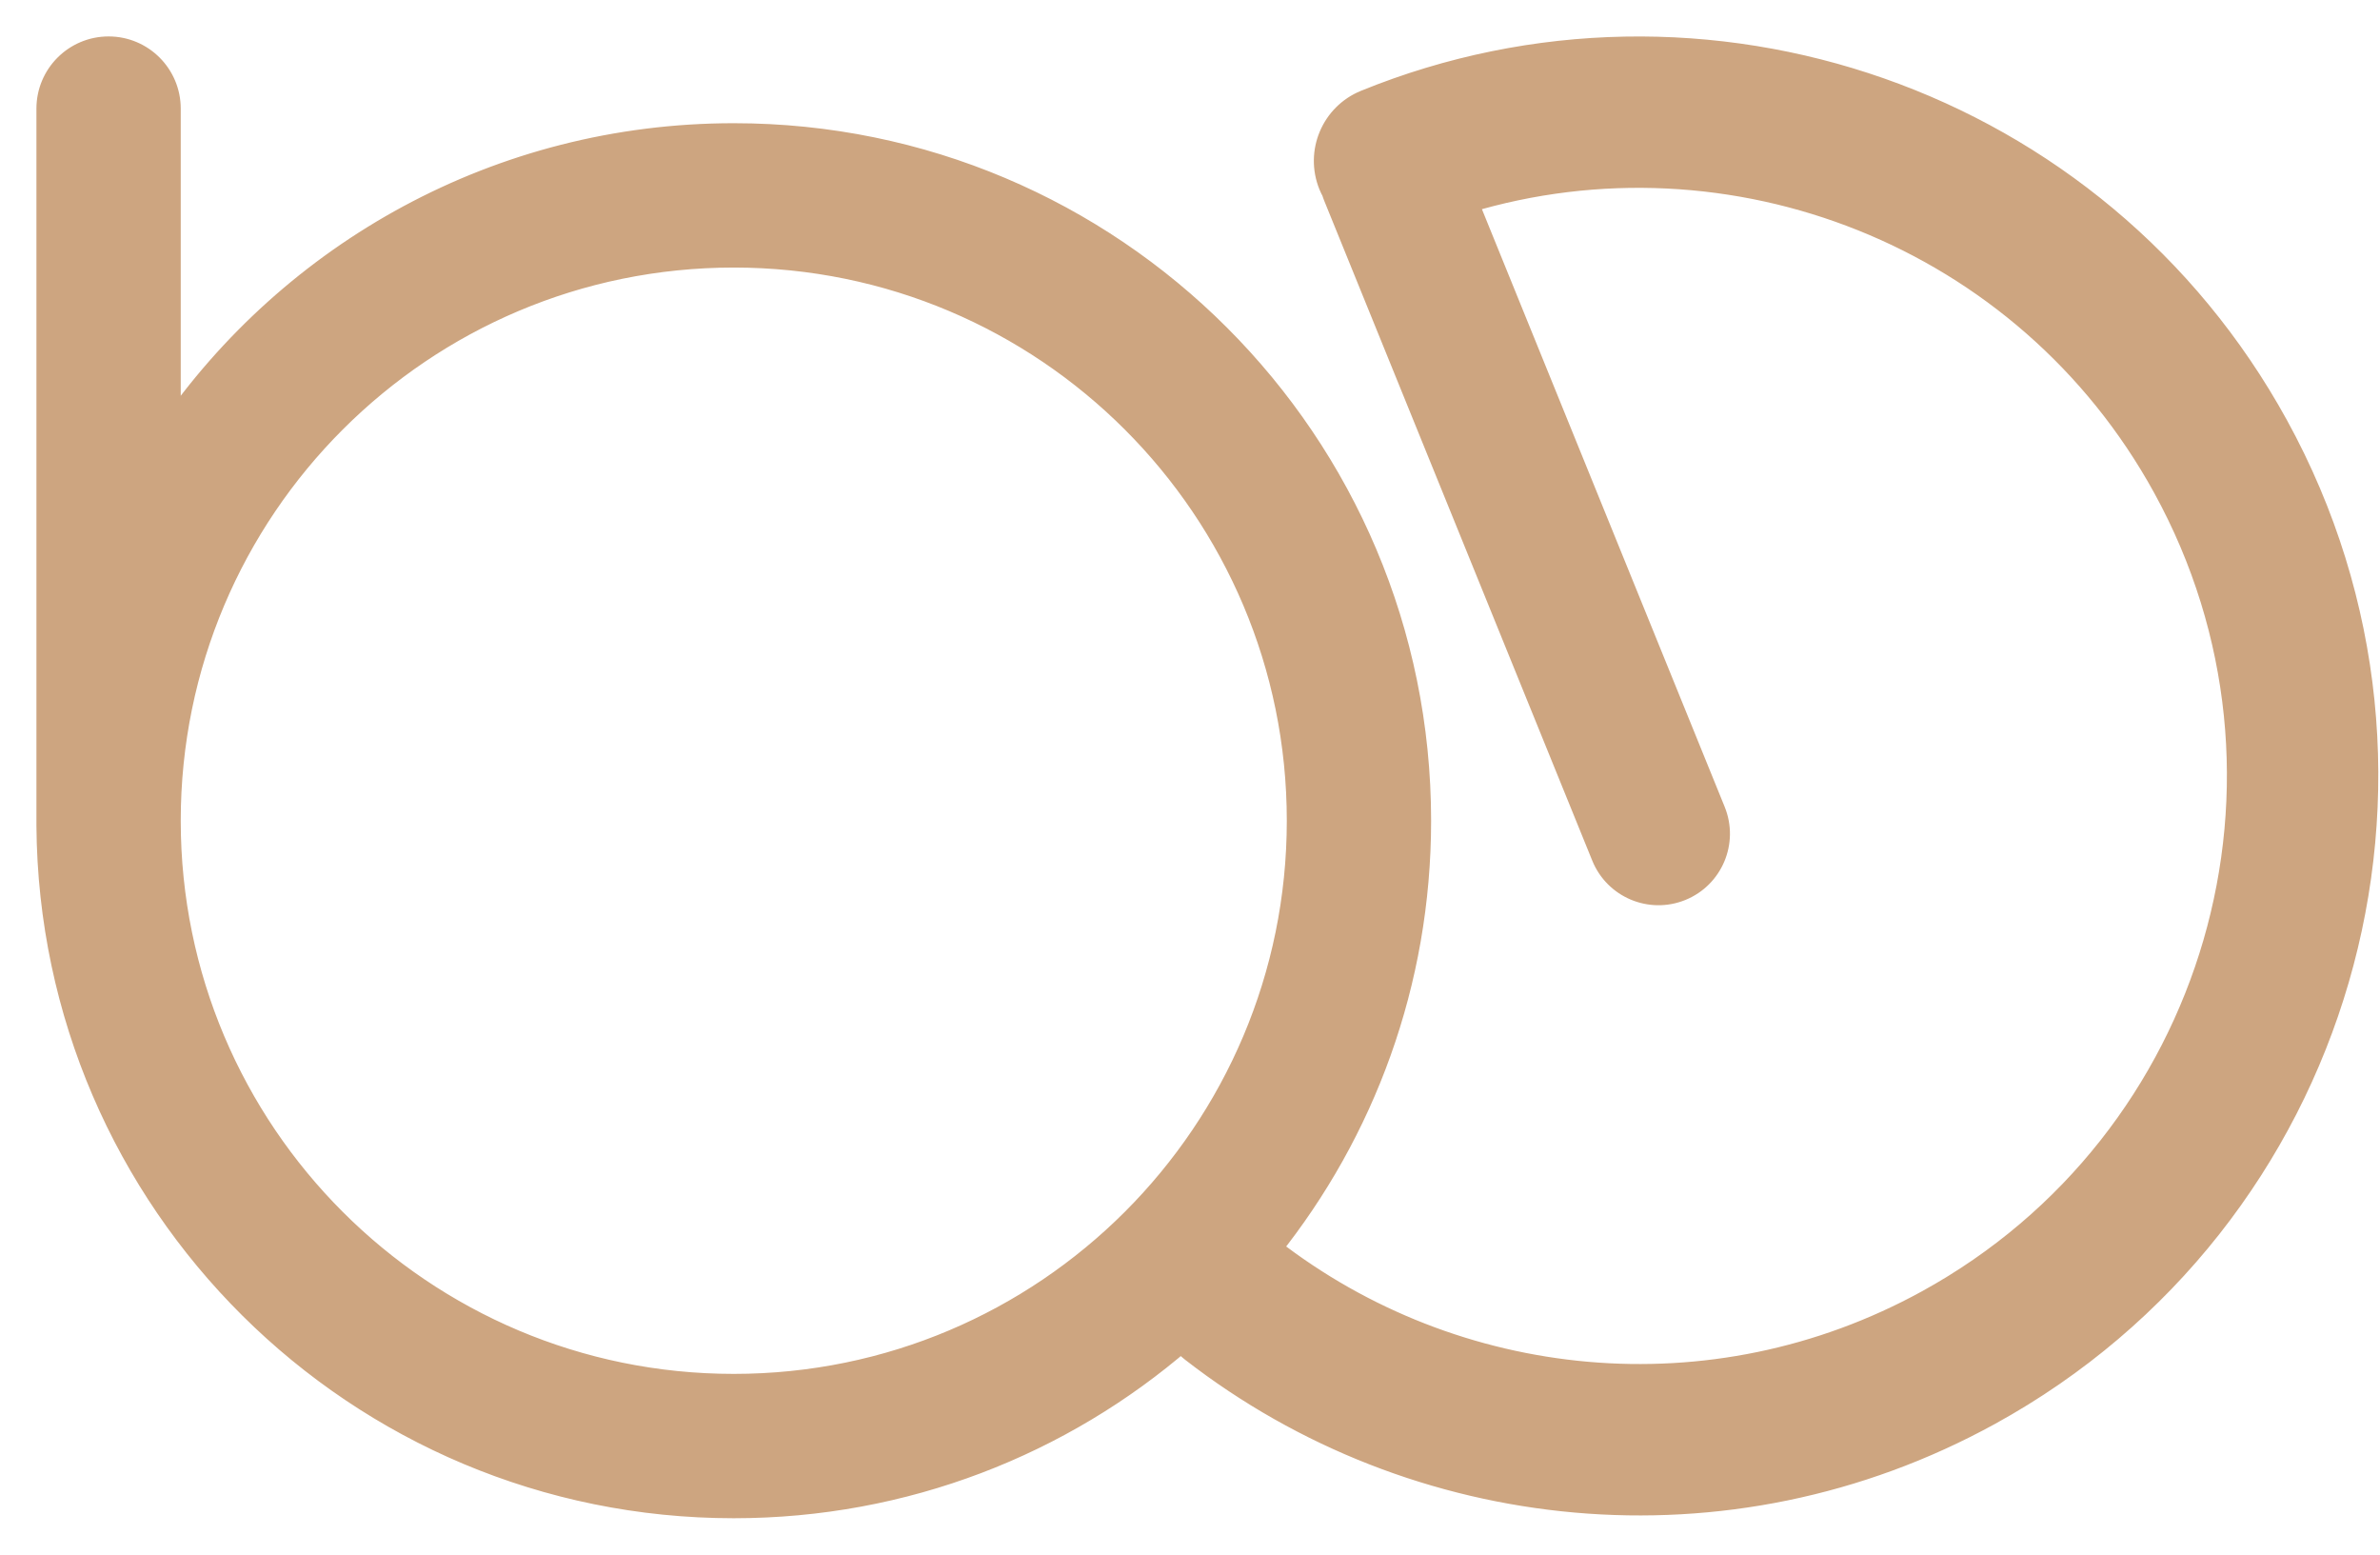 <svg width="49" height="32" viewBox="0 0 49 32" fill="none" xmlns="http://www.w3.org/2000/svg">
<g id="Union">
<path fill-rule="evenodd" clip-rule="evenodd" d="M3.471 2.236C3.471 1.553 2.918 1 2.236 1C1.553 1 1 1.553 1 2.236V16.893V16.967C1 16.978 1 16.988 1 16.998C1.057 24.741 7.351 31 15.107 31C18.633 31 21.856 29.707 24.329 27.569C24.393 27.65 24.468 27.725 24.554 27.791C29.125 31.342 35.553 32.057 40.953 29.09C48.197 25.108 50.843 16.008 46.862 8.763C43.165 2.036 35.056 -0.725 28.115 2.1C27.446 2.373 27.125 3.136 27.397 3.805C27.415 3.85 27.436 3.893 27.459 3.935C27.469 3.969 27.481 4.003 27.495 4.036L33.014 17.62C33.268 18.245 33.98 18.546 34.605 18.292C35.23 18.038 35.531 17.326 35.277 16.701L30.174 4.143C35.642 2.487 41.708 4.816 44.569 10.023C47.855 16.001 45.672 23.512 39.693 26.797C35.24 29.244 29.935 28.659 26.159 25.726C26.148 25.717 26.138 25.709 26.127 25.701C28.059 23.288 29.214 20.225 29.214 16.893C29.214 9.102 22.898 2.786 15.107 2.786C10.277 2.786 6.014 5.213 3.471 8.914L3.471 2.236ZM3.471 16.889L3.471 16.893L3.471 16.896C3.473 23.321 8.682 28.529 15.107 28.529C21.534 28.529 26.743 23.319 26.743 16.893C26.743 10.466 21.534 5.257 15.107 5.257C8.682 5.257 3.473 10.465 3.471 16.889Z" fill="#CDA580"/>
<path d="M3.471 2.236H3.721V2.236L3.471 2.236ZM1 16.998L1.25 16.997L1.25 16.992L1 16.998ZM24.329 27.569L24.525 27.414L24.363 27.209L24.166 27.38L24.329 27.569ZM24.554 27.791L24.707 27.594L24.554 27.791ZM40.953 29.09L40.832 28.871L40.953 29.09ZM46.862 8.763L47.081 8.642L46.862 8.763ZM28.115 2.1L28.021 1.869V1.869L28.115 2.1ZM27.397 3.805L27.165 3.899L27.165 3.899L27.397 3.805ZM27.459 3.935L27.697 3.862L27.69 3.838L27.678 3.816L27.459 3.935ZM27.495 4.036L27.726 3.942L27.726 3.942L27.495 4.036ZM33.014 17.62L33.245 17.526V17.526L33.014 17.62ZM34.605 18.292L34.699 18.524L34.605 18.292ZM35.277 16.701L35.045 16.795V16.795L35.277 16.701ZM30.174 4.143L30.102 3.904L29.84 3.983L29.943 4.237L30.174 4.143ZM44.569 10.023L44.788 9.902V9.902L44.569 10.023ZM39.693 26.797L39.572 26.578L39.693 26.797ZM26.159 25.726L26.005 25.923L26.005 25.923L26.159 25.726ZM26.127 25.701L25.932 25.545L25.768 25.749L25.98 25.903L26.127 25.701ZM3.471 8.914H3.221V9.72L3.677 9.056L3.471 8.914ZM3.471 16.893L3.221 16.893V16.893L3.471 16.893ZM3.471 16.889L3.221 16.889V16.889L3.471 16.889ZM3.471 16.896L3.221 16.896V16.896L3.471 16.896ZM2.236 1.25C2.78 1.25 3.221 1.691 3.221 2.236L3.721 2.236C3.721 1.415 3.056 0.75 2.236 0.75V1.25ZM1.25 2.236C1.25 1.691 1.691 1.25 2.236 1.25V0.75C1.415 0.75 0.75 1.415 0.75 2.236H1.25ZM1.25 16.893V2.236H0.75V16.893H1.25ZM1.25 16.967V16.893H0.75V16.967H1.25ZM1.25 16.992C1.25 16.984 1.25 16.976 1.25 16.967H0.75C0.75 16.98 0.75 16.992 0.75 17.005L1.25 16.992ZM15.107 30.75C7.489 30.75 1.306 24.602 1.25 16.997L0.75 17C0.808 24.88 7.214 31.25 15.107 31.25V30.75ZM24.166 27.38C21.736 29.48 18.57 30.75 15.107 30.75V31.25C18.695 31.25 21.976 29.934 24.493 27.758L24.166 27.38ZM24.133 27.724C24.21 27.821 24.299 27.91 24.401 27.989L24.707 27.594C24.638 27.54 24.577 27.479 24.525 27.414L24.133 27.724ZM24.401 27.989C29.048 31.598 35.583 32.326 41.073 29.309L40.832 28.871C35.523 31.788 29.203 31.086 24.707 27.594L24.401 27.989ZM41.073 29.309C48.439 25.261 51.129 16.008 47.081 8.642L46.643 8.883C50.558 16.007 47.956 24.956 40.832 28.871L41.073 29.309ZM47.081 8.642C43.322 1.803 35.078 -1.004 28.021 1.869L28.21 2.332C35.035 -0.447 43.008 2.268 46.643 8.883L47.081 8.642ZM28.021 1.869C27.224 2.193 26.841 3.102 27.165 3.899L27.628 3.711C27.408 3.169 27.668 2.552 28.21 2.332L28.021 1.869ZM27.165 3.899C27.187 3.953 27.212 4.004 27.239 4.054L27.678 3.816C27.66 3.782 27.643 3.747 27.628 3.711L27.165 3.899ZM27.22 4.009C27.232 4.05 27.247 4.09 27.263 4.131L27.726 3.942C27.715 3.916 27.706 3.889 27.697 3.862L27.22 4.009ZM27.263 4.131L32.782 17.715L33.245 17.526L27.726 3.942L27.263 4.131ZM32.782 17.715C33.088 18.467 33.946 18.83 34.699 18.524L34.511 18.061C34.014 18.262 33.447 18.023 33.245 17.526L32.782 17.715ZM34.699 18.524C35.452 18.218 35.814 17.36 35.508 16.607L35.045 16.795C35.247 17.292 35.008 17.859 34.511 18.061L34.699 18.524ZM35.508 16.607L30.406 4.049L29.943 4.237L35.045 16.795L35.508 16.607ZM30.247 4.382C35.603 2.76 41.547 5.042 44.35 10.143L44.788 9.902C41.869 4.59 35.68 2.214 30.102 3.904L30.247 4.382ZM44.35 10.143C47.569 16.001 45.43 23.359 39.572 26.578L39.813 27.016C45.913 23.664 48.14 16.002 44.788 9.902L44.35 10.143ZM39.572 26.578C35.21 28.975 30.013 28.402 26.312 25.528L26.005 25.923C29.858 28.915 35.27 29.513 39.813 27.016L39.572 26.578ZM26.312 25.528C26.3 25.518 26.287 25.509 26.274 25.5L25.98 25.903C25.988 25.91 25.997 25.916 26.005 25.923L26.312 25.528ZM28.964 16.893C28.964 20.166 27.83 23.174 25.932 25.545L26.322 25.858C28.288 23.401 29.464 20.284 29.464 16.893H28.964ZM15.107 3.036C22.76 3.036 28.964 9.24 28.964 16.893H29.464C29.464 8.964 23.037 2.536 15.107 2.536V3.036ZM3.677 9.056C6.176 5.419 10.363 3.036 15.107 3.036V2.536C10.191 2.536 5.853 5.006 3.265 8.773L3.677 9.056ZM3.221 2.236L3.221 8.914H3.721L3.721 2.236H3.221ZM3.721 16.893L3.721 16.89L3.221 16.889L3.221 16.893L3.721 16.893ZM3.721 16.896L3.721 16.893L3.221 16.893L3.221 16.896L3.721 16.896ZM15.107 28.279C8.82 28.279 3.723 23.183 3.721 16.896L3.221 16.896C3.223 23.459 8.544 28.779 15.107 28.779V28.279ZM26.493 16.893C26.493 23.181 21.395 28.279 15.107 28.279V28.779C21.672 28.779 26.993 23.457 26.993 16.893H26.493ZM15.107 5.507C21.395 5.507 26.493 10.604 26.493 16.893H26.993C26.993 10.328 21.672 5.007 15.107 5.007V5.507ZM3.721 16.89C3.723 10.603 8.82 5.507 15.107 5.507V5.007C8.544 5.007 3.223 10.326 3.221 16.889L3.721 16.89Z" fill="#CDA580"/>
</g>
</svg>
